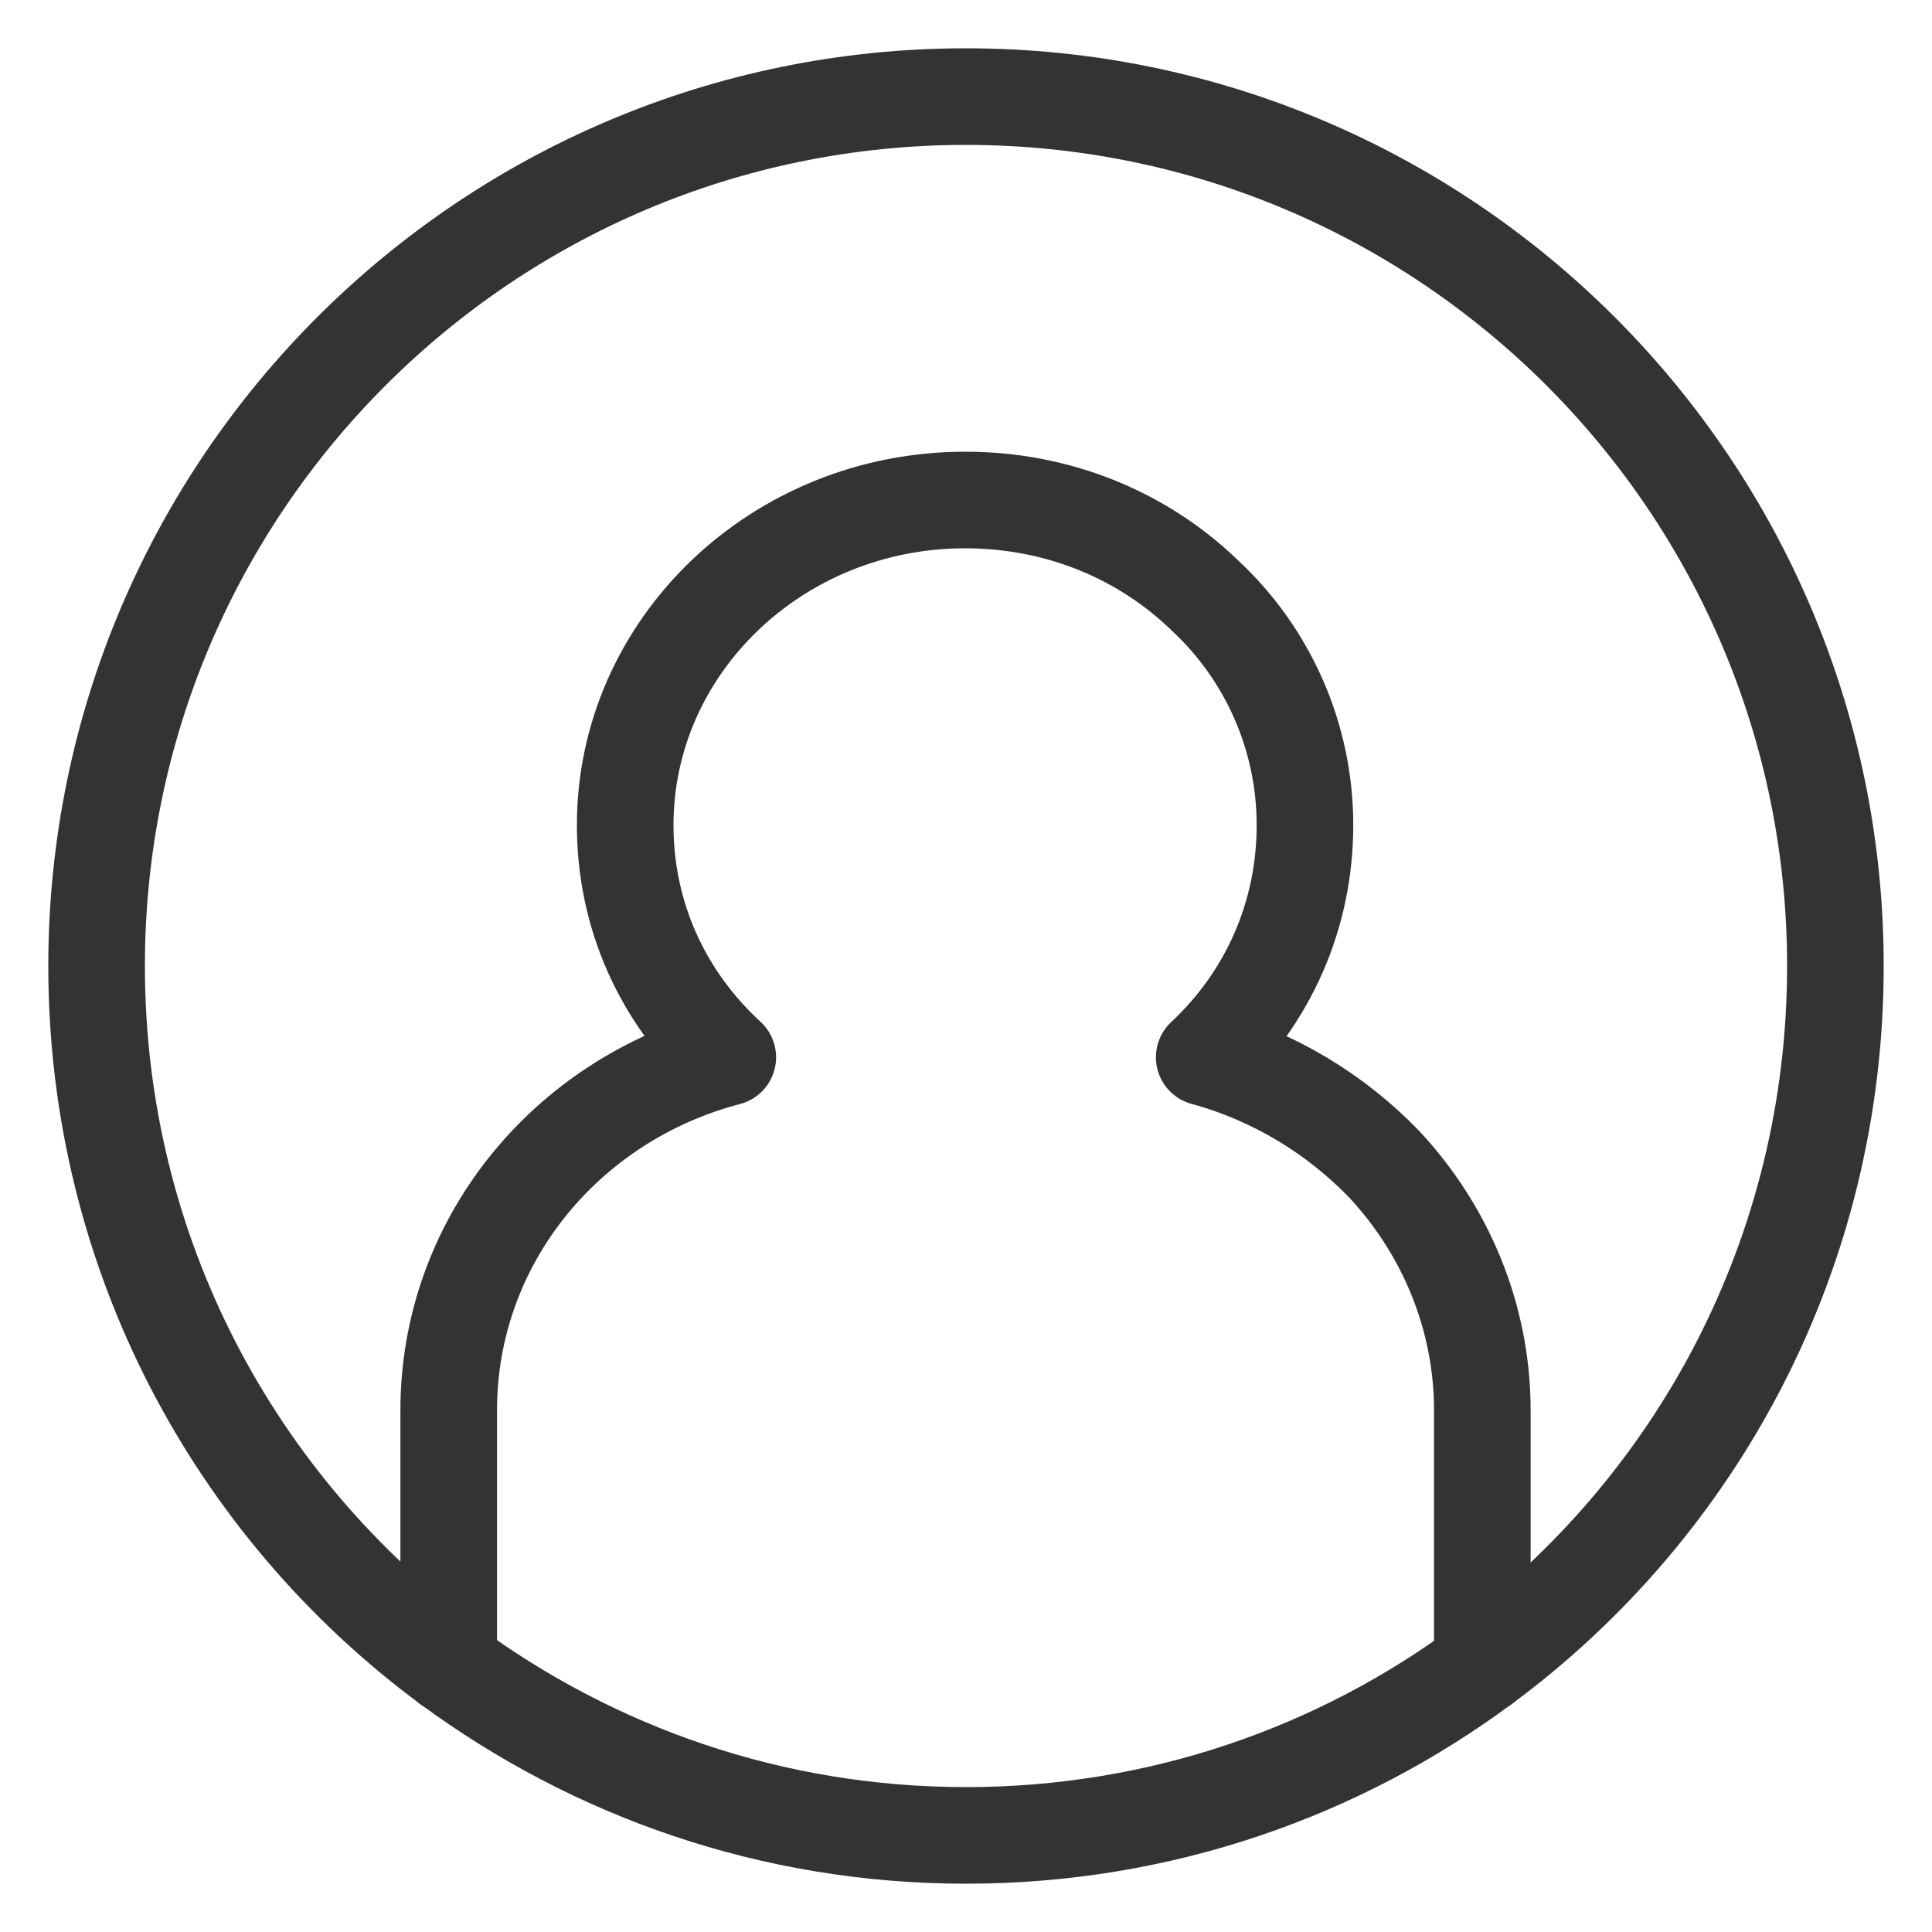<svg width="20" height="20" viewBox="0 0 20 20" fill="none" xmlns="http://www.w3.org/2000/svg">
<path d="M4.645 17.236L4.645 14.599C4.645 12.862 5.851 11.386 7.534 10.945C6.859 10.324 6.472 9.478 6.472 8.542C6.472 6.688 8.047 5.176 9.991 5.176C10.972 5.176 11.845 5.554 12.475 6.166C13.123 6.769 13.509 7.624 13.509 8.542C13.509 9.469 13.132 10.324 12.466 10.945C13.194 11.143 13.834 11.539 14.329 12.052C14.959 12.727 15.345 13.627 15.345 14.599V17.236" stroke="#333333" stroke-linecap="round" stroke-linejoin="round"/>
<path d="M15.354 17.236C13.861 18.343 12.007 19 10 19C7.993 19 6.148 18.343 4.645 17.236" stroke="#333333" stroke-linecap="round" stroke-linejoin="round"/>
<path d="M4.645 17.236C2.431 15.598 1 12.97 1 10C1 5.032 5.032 1 10 1C14.968 1 19 5.032 19 10C19 12.97 17.569 15.598 15.355 17.236" stroke="#333333" stroke-linecap="round" stroke-linejoin="round"/>
</svg>
